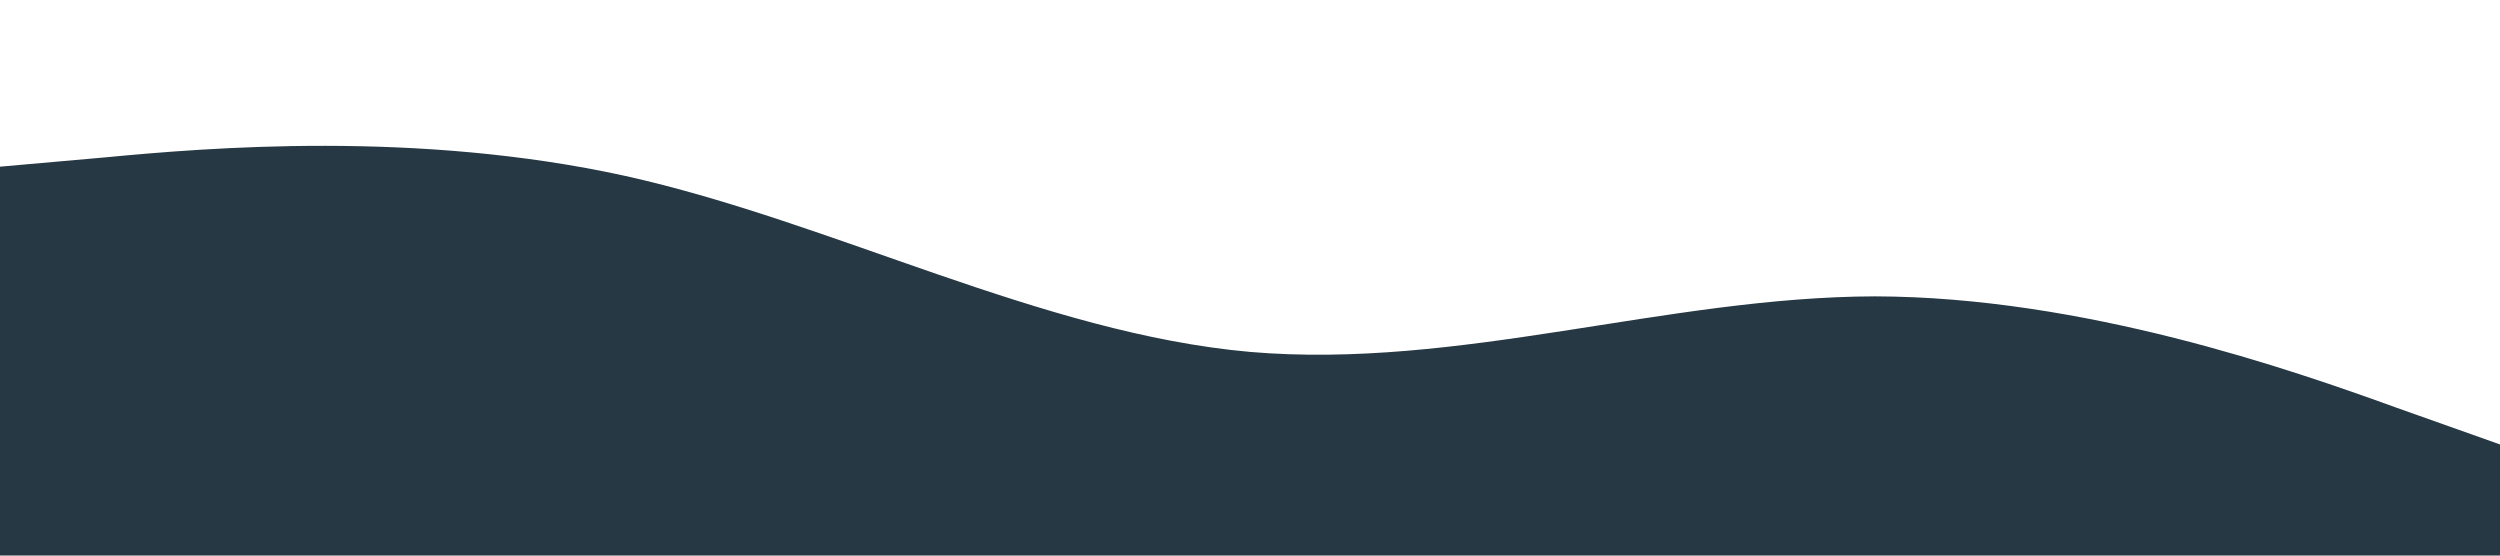 <?xml version="1.0" standalone="no"?><svg xmlns="http://www.w3.org/2000/svg" viewBox="0 0 1440 320"><path fill="#263843" fill-opacity="1" d="M0,96L60,90.7C120,85,240,75,360,101.3C480,128,600,192,720,202.7C840,213,960,171,1080,170.7C1200,171,1320,213,1380,234.7L1440,256L1440,320L1380,320C1320,320,1200,320,1080,320C960,320,840,320,720,320C600,320,480,320,360,320C240,320,120,320,60,320L0,320Z"></path></svg>